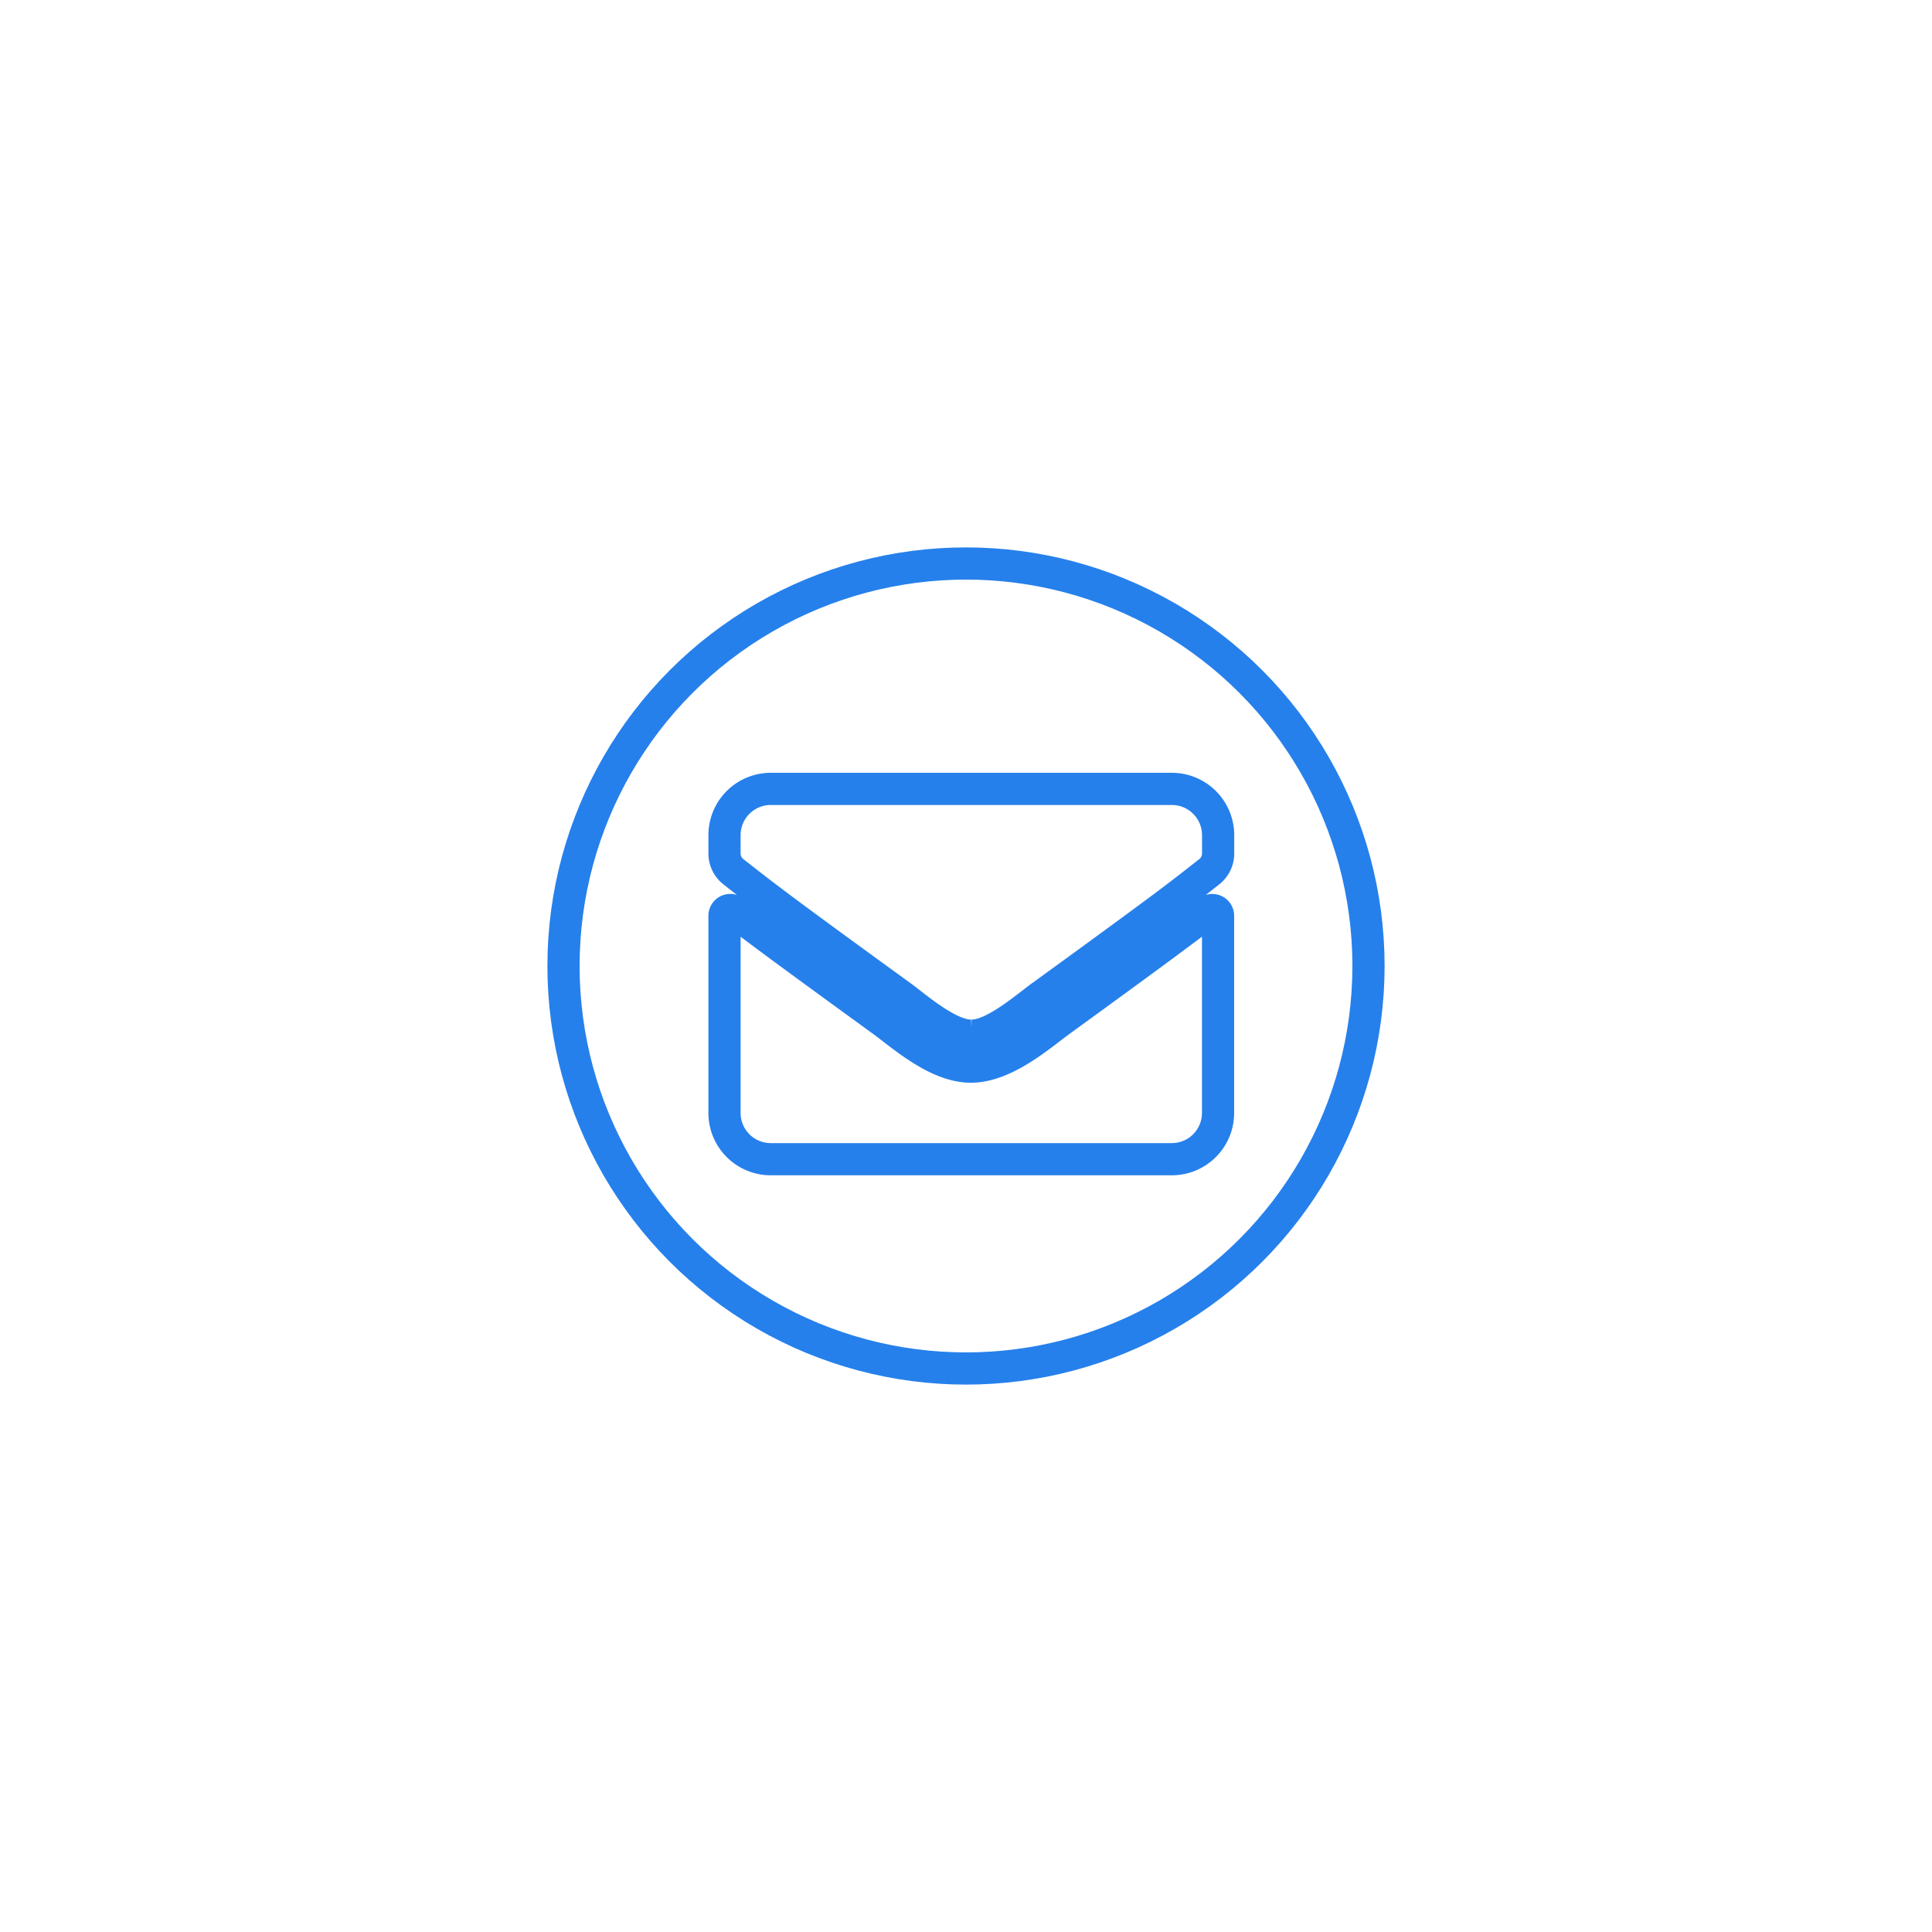 <svg xmlns="http://www.w3.org/2000/svg" xmlns:xlink="http://www.w3.org/1999/xlink" width="60" height="60" viewBox="0 0 60 60">
  <defs>
    <filter id="Ellipse_3" x="0" y="0" width="60" height="60" filterUnits="userSpaceOnUse">
      <feOffset input="SourceAlpha"/>
      <feGaussianBlur stdDeviation="5" result="blur"/>
      <feFlood flood-color="#2680eb" flood-opacity="0.8"/>
      <feComposite operator="in" in2="blur"/>
      <feComposite in="SourceGraphic"/>
    </filter>
  </defs>
  <g id="email-icon" transform="translate(13.848 14.145)">
    <g transform="matrix(1, 0, 0, 1, -13.85, -14.14)" filter="url(#Ellipse_3)">
      <circle id="Ellipse_3-2" data-name="Ellipse 3" cx="15" cy="15" r="15" transform="translate(15 15)" fill="#fff"/>
    </g>
    <g id="Ellipse_7" data-name="Ellipse 7" transform="translate(3.152 2.855)" fill="none" stroke="#2680eb" stroke-width="1">
      <circle cx="13" cy="13" r="13" stroke="none"/>
      <circle cx="13" cy="13" r="12.5" fill="none"/>
    </g>
    <path id="Path_82" data-name="Path 82" d="M15.038,67.8a.18.18,0,0,1,.29.141v6.122A1.437,1.437,0,0,1,13.891,75.5H1.437A1.437,1.437,0,0,1,0,74.059V67.94A.179.179,0,0,1,.29,67.8c.671.521,1.56,1.183,4.613,3.4.632.461,1.7,1.431,2.76,1.425s2.156-.982,2.763-1.425C13.481,68.982,14.367,68.317,15.038,67.8ZM7.664,71.664c.695.012,1.694-.874,2.2-1.239,3.973-2.883,4.275-3.134,5.191-3.853a.716.716,0,0,0,.275-.566v-.569A1.437,1.437,0,0,0,13.891,64H1.437A1.437,1.437,0,0,0,0,65.437v.569a.721.721,0,0,0,.275.566c.916.716,1.218.97,5.191,3.853.5.365,1.5,1.251,2.2,1.239Z" transform="translate(8.652 -53.645)" fill="none" stroke="#2680eb" stroke-width="1"/>
  </g>
</svg>
